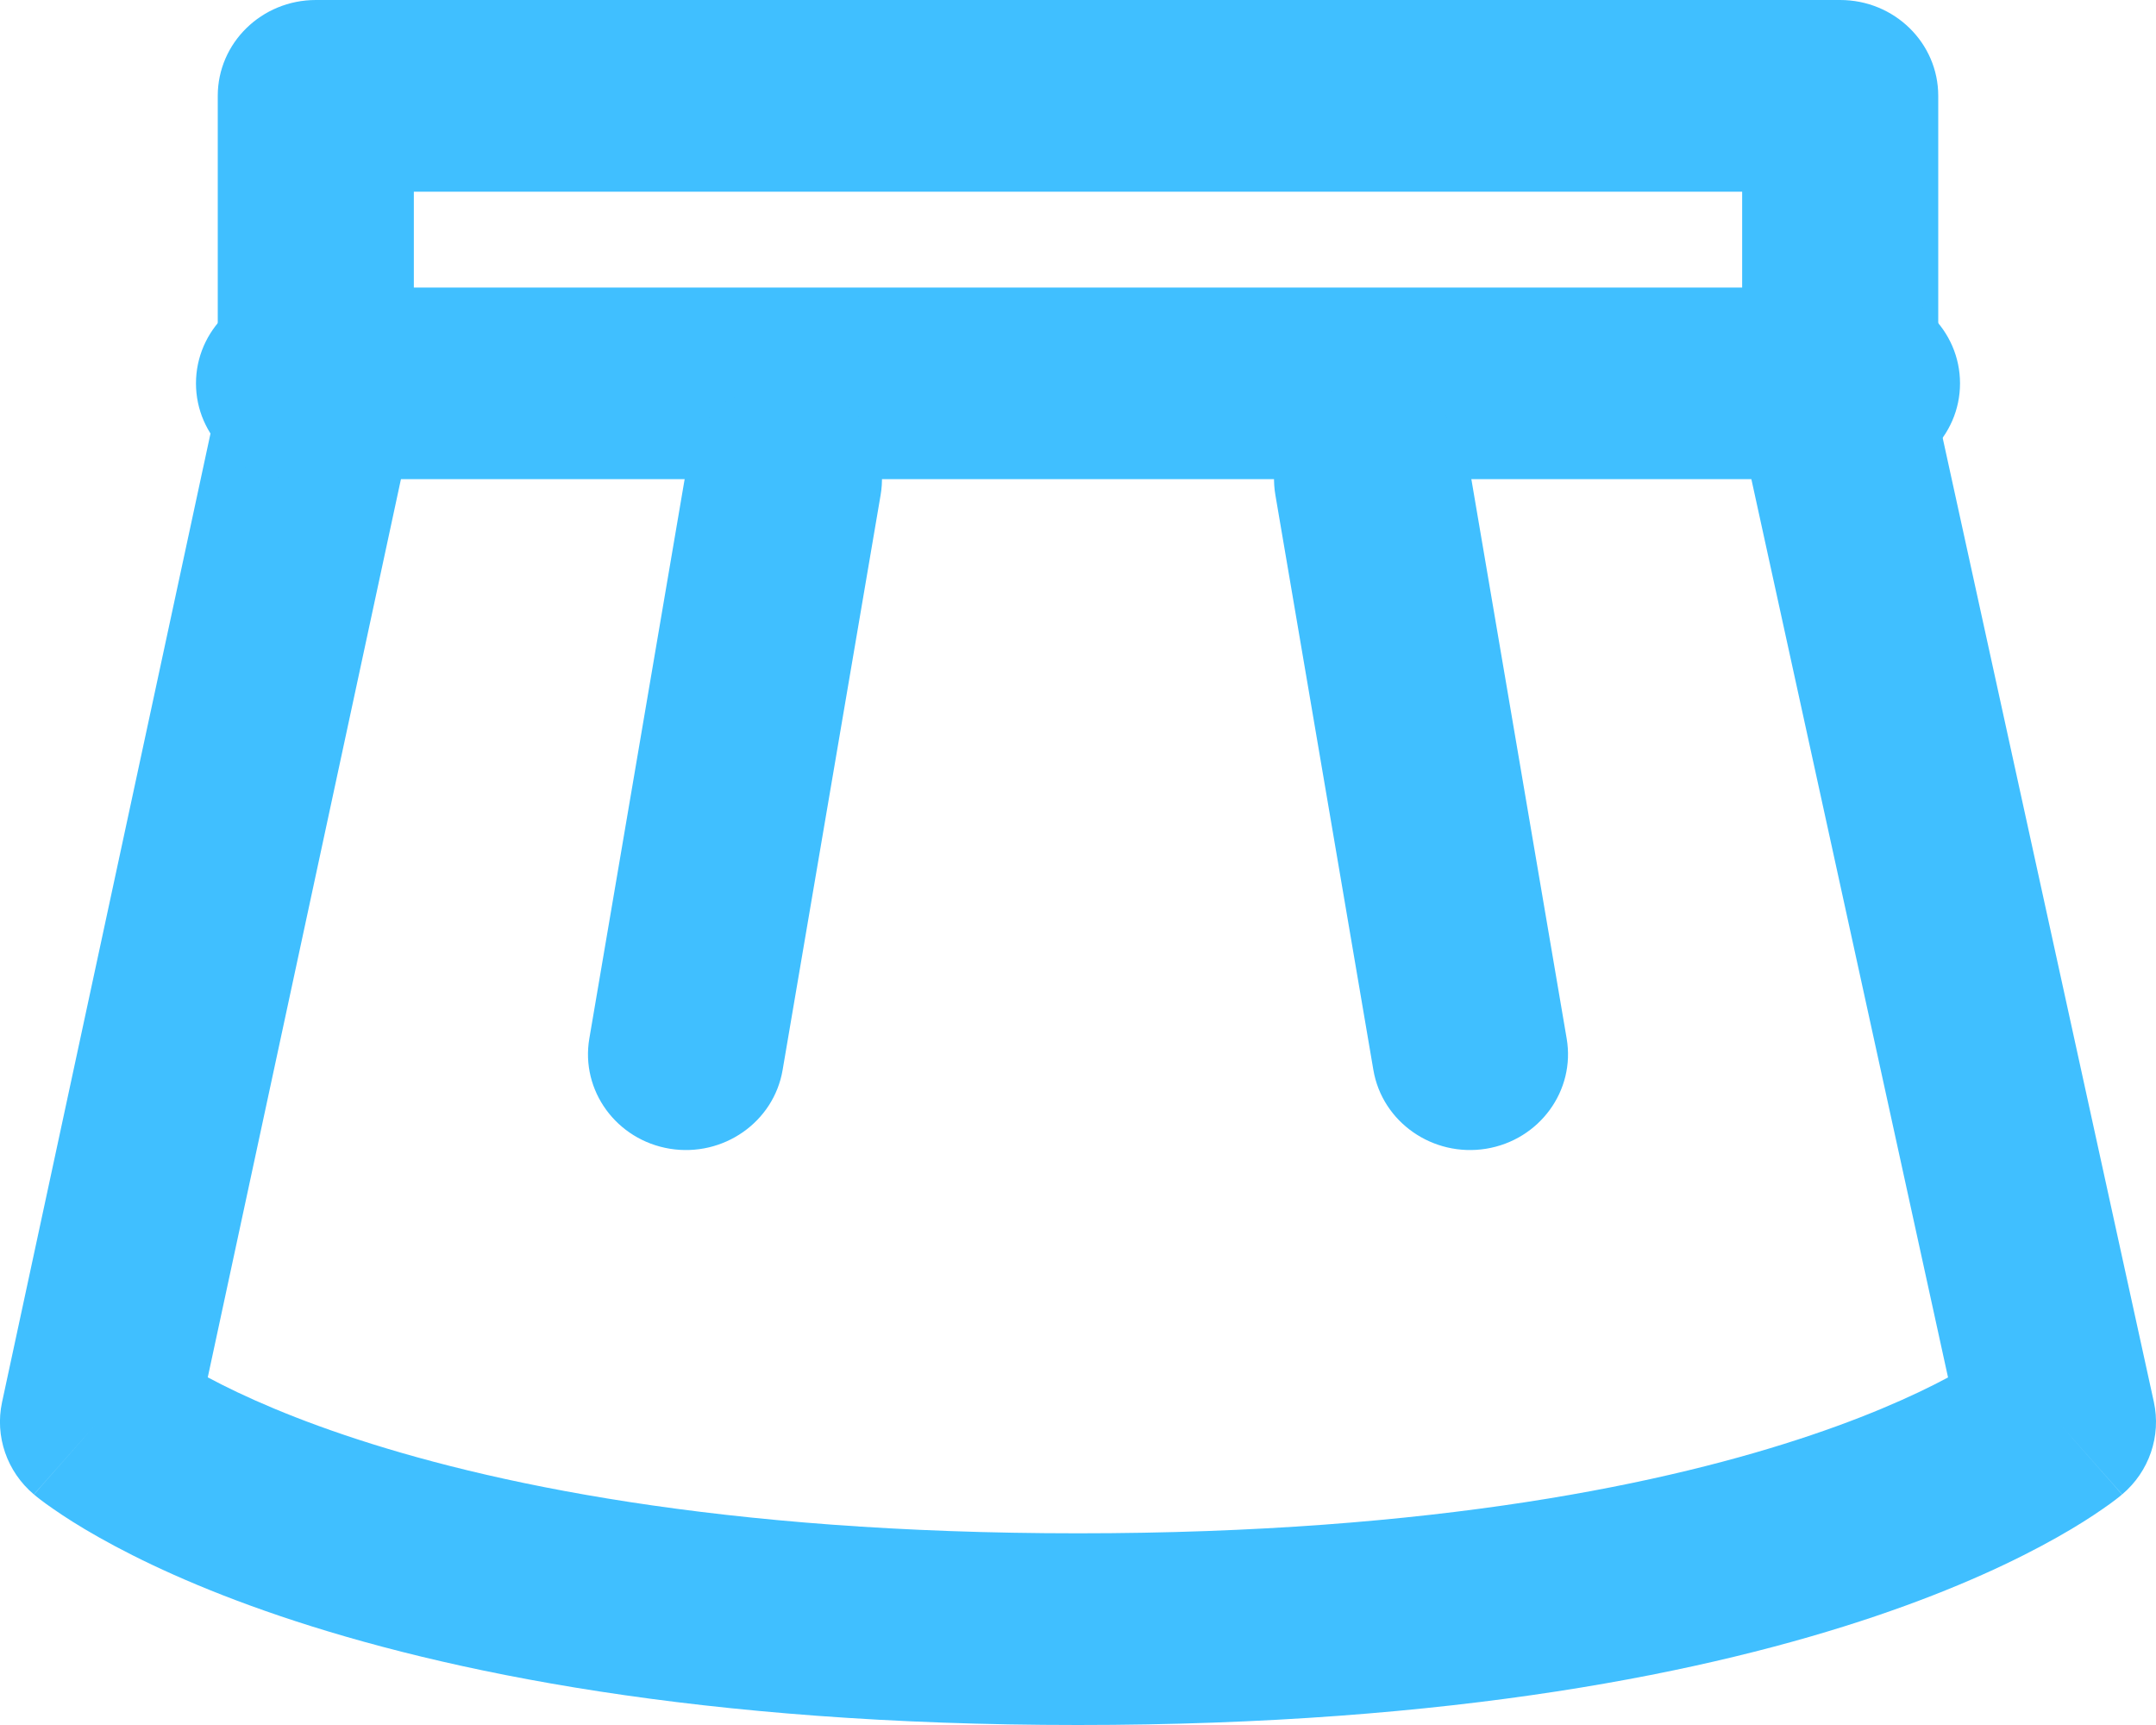 <svg width="20" height="16" viewBox="0 0 20 16" fill="none" xmlns="http://www.w3.org/2000/svg">
<path d="M17.07 0.889H17.98C17.98 0.398 17.573 0 17.07 0V0.889ZM2.93 0.889V0C2.427 0 2.02 0.398 2.02 0.889H2.93ZM2.93 3.798L3.819 3.981C3.832 3.921 3.839 3.86 3.839 3.798H2.93ZM0.909 13.189L0.019 13.006C-0.049 13.322 0.064 13.65 0.314 13.861L0.909 13.189ZM19.091 13.189L19.686 13.861C19.937 13.649 20.049 13.32 19.98 13.003L19.091 13.189ZM17.07 3.964H16.161C16.161 4.027 16.168 4.089 16.182 4.15L17.07 3.964ZM17.07 0H2.93V1.778H17.07V0ZM2.02 0.889V3.798H3.839V0.889H2.02ZM2.04 3.615L0.019 13.006L1.799 13.372L3.819 3.981L2.04 3.615ZM0.909 13.189C0.314 13.861 0.315 13.862 0.315 13.862C0.316 13.862 0.316 13.863 0.316 13.863C0.317 13.864 0.318 13.864 0.319 13.865C0.32 13.866 0.322 13.868 0.324 13.869C0.328 13.872 0.332 13.876 0.337 13.88C0.347 13.888 0.36 13.898 0.374 13.909C0.404 13.932 0.443 13.961 0.493 13.995C0.592 14.064 0.732 14.155 0.917 14.259C1.287 14.468 1.837 14.732 2.6 14.99C4.128 15.507 6.503 16 10 16V14.222C6.679 14.222 4.508 13.754 3.195 13.31C2.538 13.088 2.094 12.871 1.825 12.719C1.69 12.643 1.599 12.584 1.548 12.548C1.522 12.529 1.505 12.517 1.498 12.512C1.495 12.509 1.493 12.508 1.494 12.509C1.495 12.509 1.496 12.51 1.497 12.511C1.498 12.512 1.499 12.513 1.5 12.514C1.501 12.514 1.501 12.514 1.502 12.515C1.502 12.515 1.503 12.516 1.503 12.516C1.503 12.516 1.504 12.517 0.909 13.189ZM10 16C13.497 16 15.872 15.507 17.4 14.99C18.163 14.732 18.713 14.468 19.083 14.259C19.268 14.155 19.408 14.064 19.507 13.995C19.557 13.961 19.596 13.932 19.626 13.909C19.64 13.898 19.653 13.888 19.663 13.88C19.668 13.876 19.672 13.872 19.676 13.869C19.678 13.868 19.68 13.866 19.681 13.865C19.682 13.864 19.683 13.864 19.684 13.863C19.684 13.863 19.684 13.862 19.685 13.862C19.685 13.862 19.686 13.861 19.091 13.189C18.496 12.517 18.497 12.516 18.497 12.516C18.497 12.516 18.498 12.515 18.498 12.515C18.499 12.514 18.499 12.514 18.5 12.514C18.501 12.513 18.502 12.512 18.503 12.511C18.504 12.51 18.505 12.509 18.506 12.509C18.507 12.508 18.505 12.509 18.502 12.512C18.495 12.517 18.479 12.529 18.453 12.548C18.401 12.584 18.31 12.643 18.175 12.719C17.906 12.871 17.462 13.088 16.805 13.31C15.492 13.754 13.321 14.222 10 14.222V16ZM19.98 13.003L17.959 3.778L16.182 4.15L18.202 13.375L19.98 13.003ZM17.98 3.964V0.889H16.161V3.964H17.98Z" fill="#40BFFF"/>
<path d="M2.727 2.667C2.225 2.667 1.818 3.065 1.818 3.556C1.818 4.046 2.225 4.444 2.727 4.444V2.667ZM17.273 4.444C17.775 4.444 18.182 4.046 18.182 3.556C18.182 3.065 17.775 2.667 17.273 2.667V4.444ZM2.727 4.444H17.273V2.667H2.727V4.444Z" fill="#40BFFF"/>
<path d="M12.74 9.924C12.822 10.408 13.291 10.735 13.786 10.655C14.281 10.574 14.616 10.116 14.533 9.632L12.74 9.924ZM13.624 4.298C13.542 3.814 13.073 3.487 12.578 3.568C12.083 3.648 11.748 4.106 11.831 4.591L13.624 4.298ZM14.533 9.632L13.624 4.298L11.831 4.591L12.74 9.924L14.533 9.632Z" fill="#40BFFF"/>
<path d="M5.467 9.632C5.384 10.116 5.719 10.574 6.214 10.655C6.709 10.735 7.178 10.408 7.26 9.924L5.467 9.632ZM8.169 4.591C8.252 4.106 7.917 3.648 7.422 3.568C6.927 3.487 6.458 3.814 6.376 4.298L8.169 4.591ZM7.26 9.924L8.169 4.591L6.376 4.298L5.467 9.632L7.26 9.924Z" fill="#40BFFF"/>
</svg>
